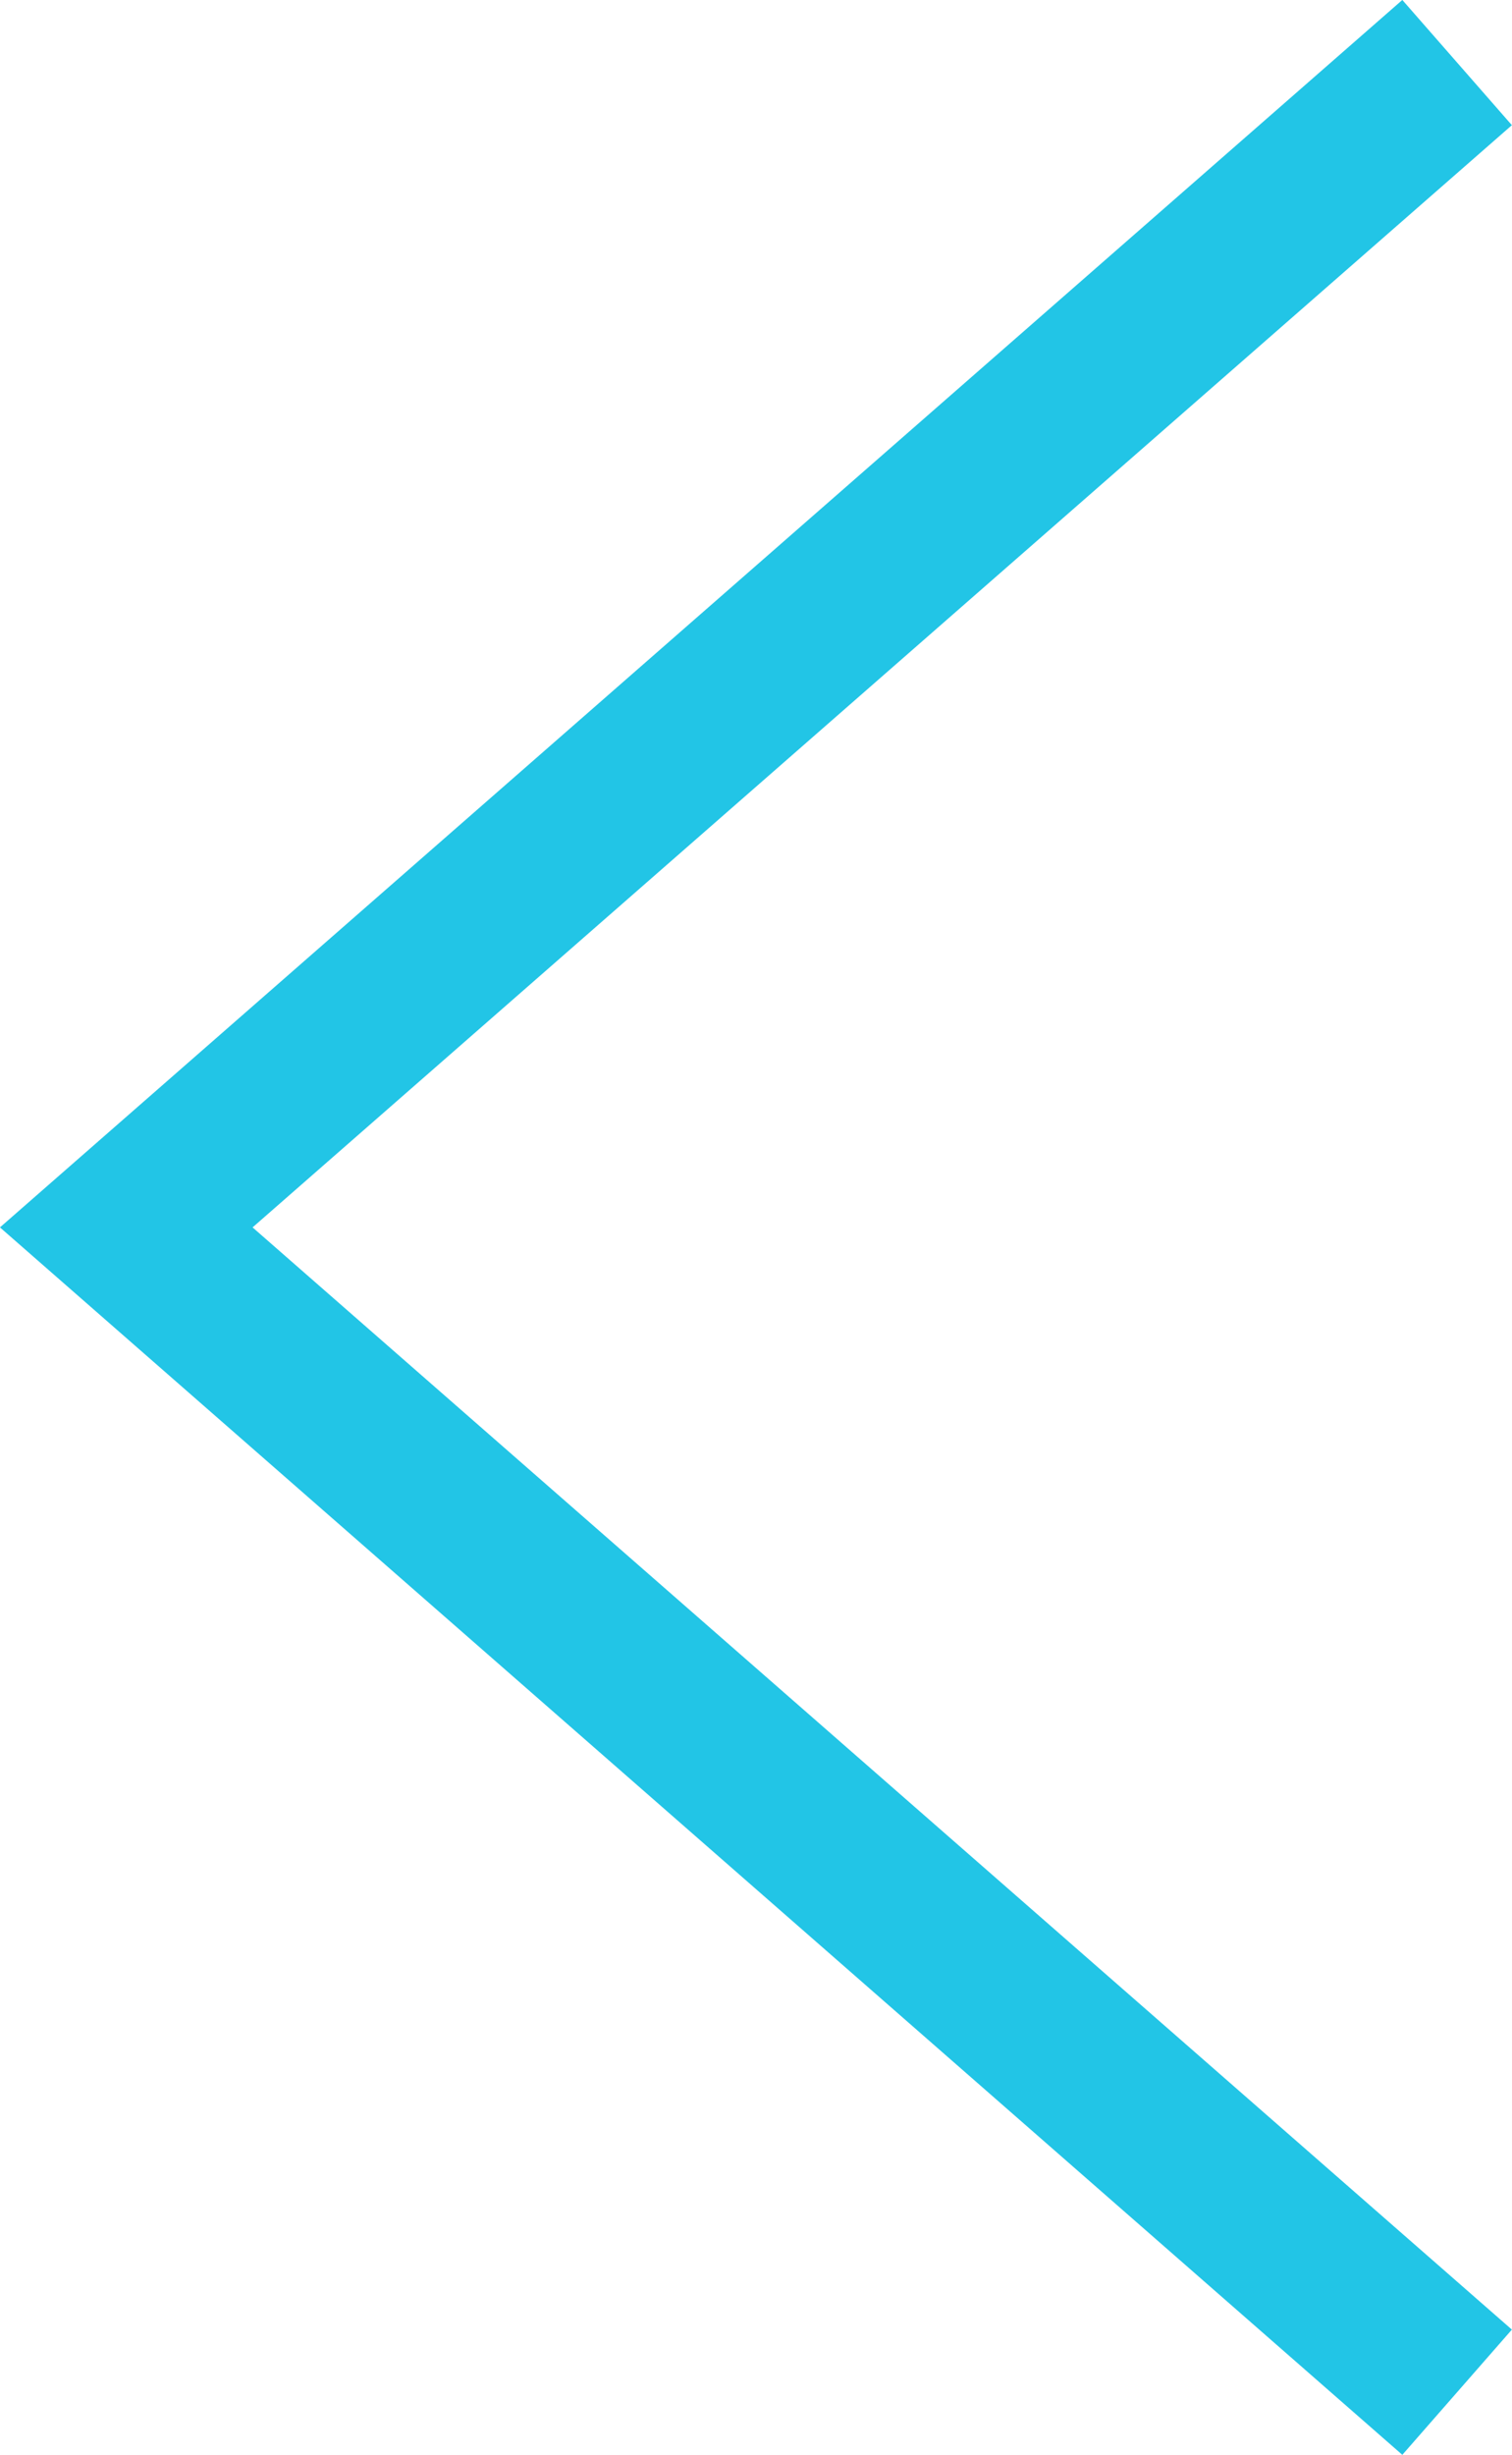 <svg xmlns="http://www.w3.org/2000/svg" width="9.089" height="14.753" viewBox="0 0 9.089 14.753">
  <g id="Icon_Back" transform="translate(0.759 0.376)">
    <path id="Icon" d="M37.769,132.56l-8,7,8,7" transform="translate(-29.769 -132.56)" fill="none" stroke="#22c5e6" stroke-width="1"/>
  </g>
</svg>
